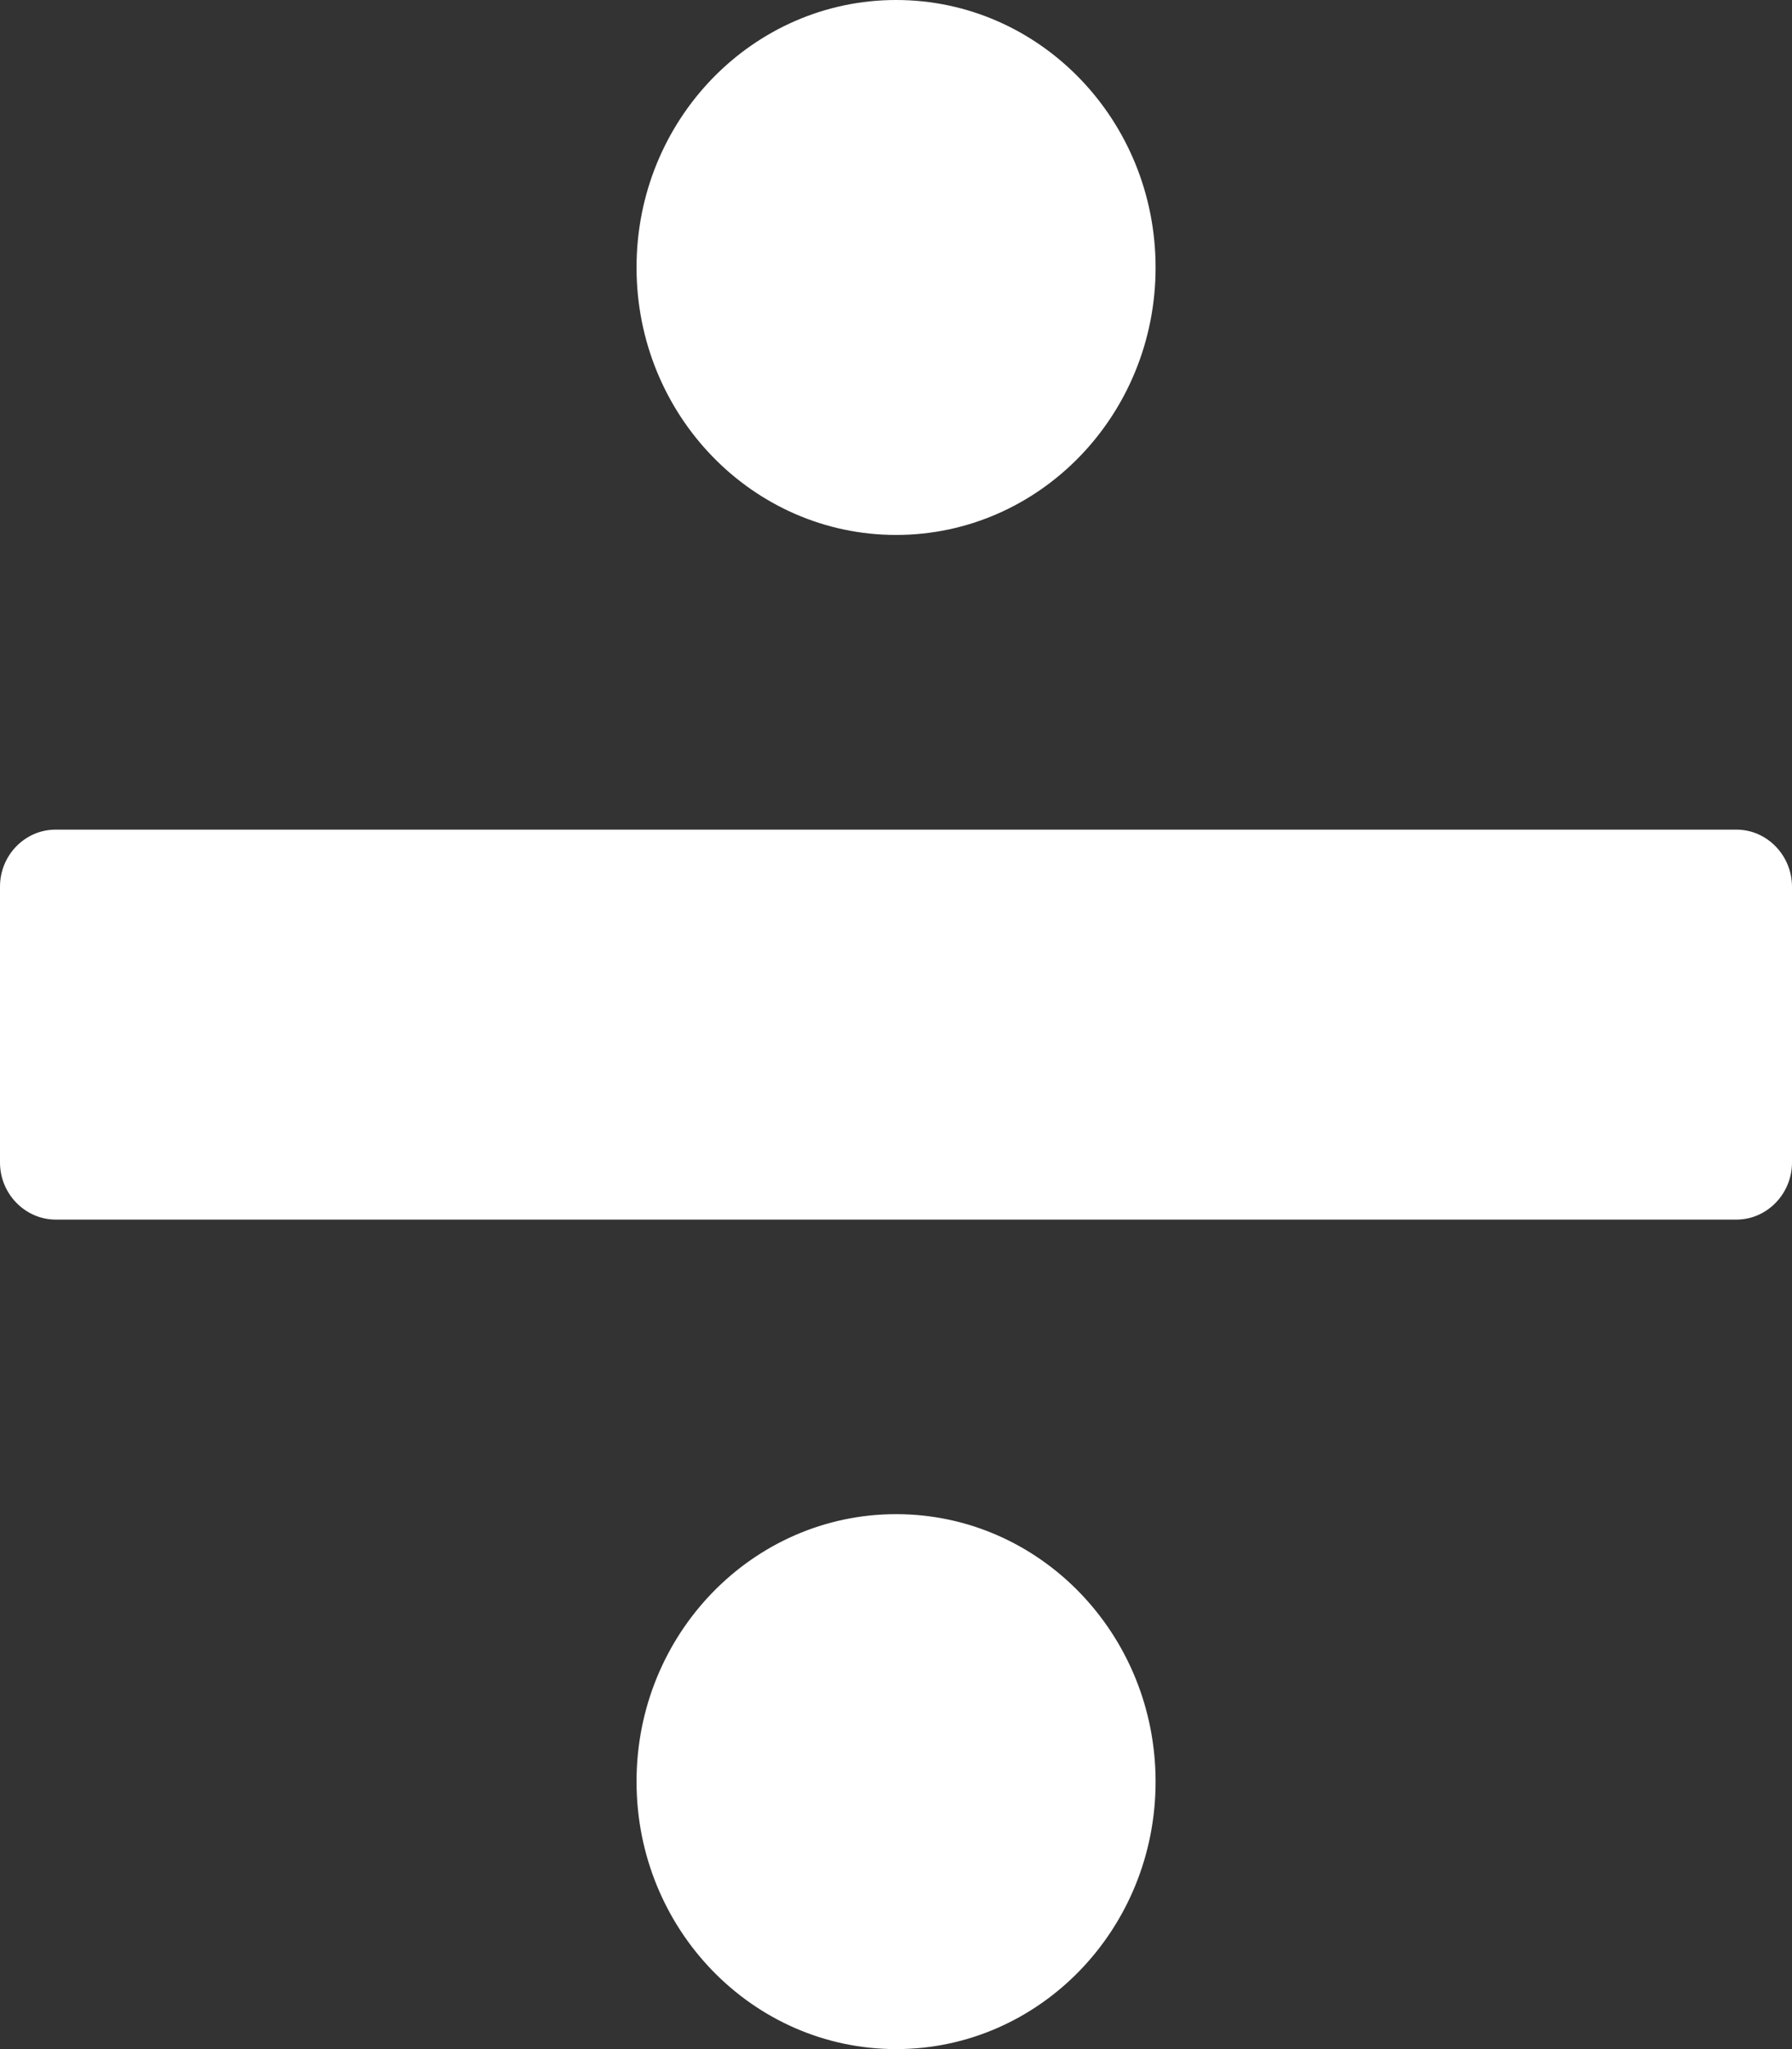 <svg width="14" height="16" viewBox="0 0 14 16" fill="none" xmlns="http://www.w3.org/2000/svg">
<rect x="0" y="0" width="14" height="16" fill="#333333" stroke="none"/>
<path fill-rule="evenodd" clip-rule="evenodd" d="M7.001 0C8.121 0 9.028 0.935 9.028 2.089C9.028 3.242 8.121 4.177 7.001 4.177C5.881 4.177 4.973 3.242 4.973 2.089C4.972 0.935 5.881 0 7.001 0ZM0.434 6.478H13.566C13.805 6.478 14 6.68 14 6.924V9.077C14 9.322 13.804 9.523 13.566 9.523H0.434C0.196 9.522 0 9.322 0 9.077V6.923C0 6.678 0.195 6.478 0.434 6.478ZM7.001 11.823C8.121 11.823 9.028 12.758 9.028 13.912C9.028 15.065 8.121 16 7.001 16C5.881 16 4.973 15.065 4.973 13.912C4.972 12.758 5.881 11.823 7.001 11.823Z" fill="white"/>
</svg>
